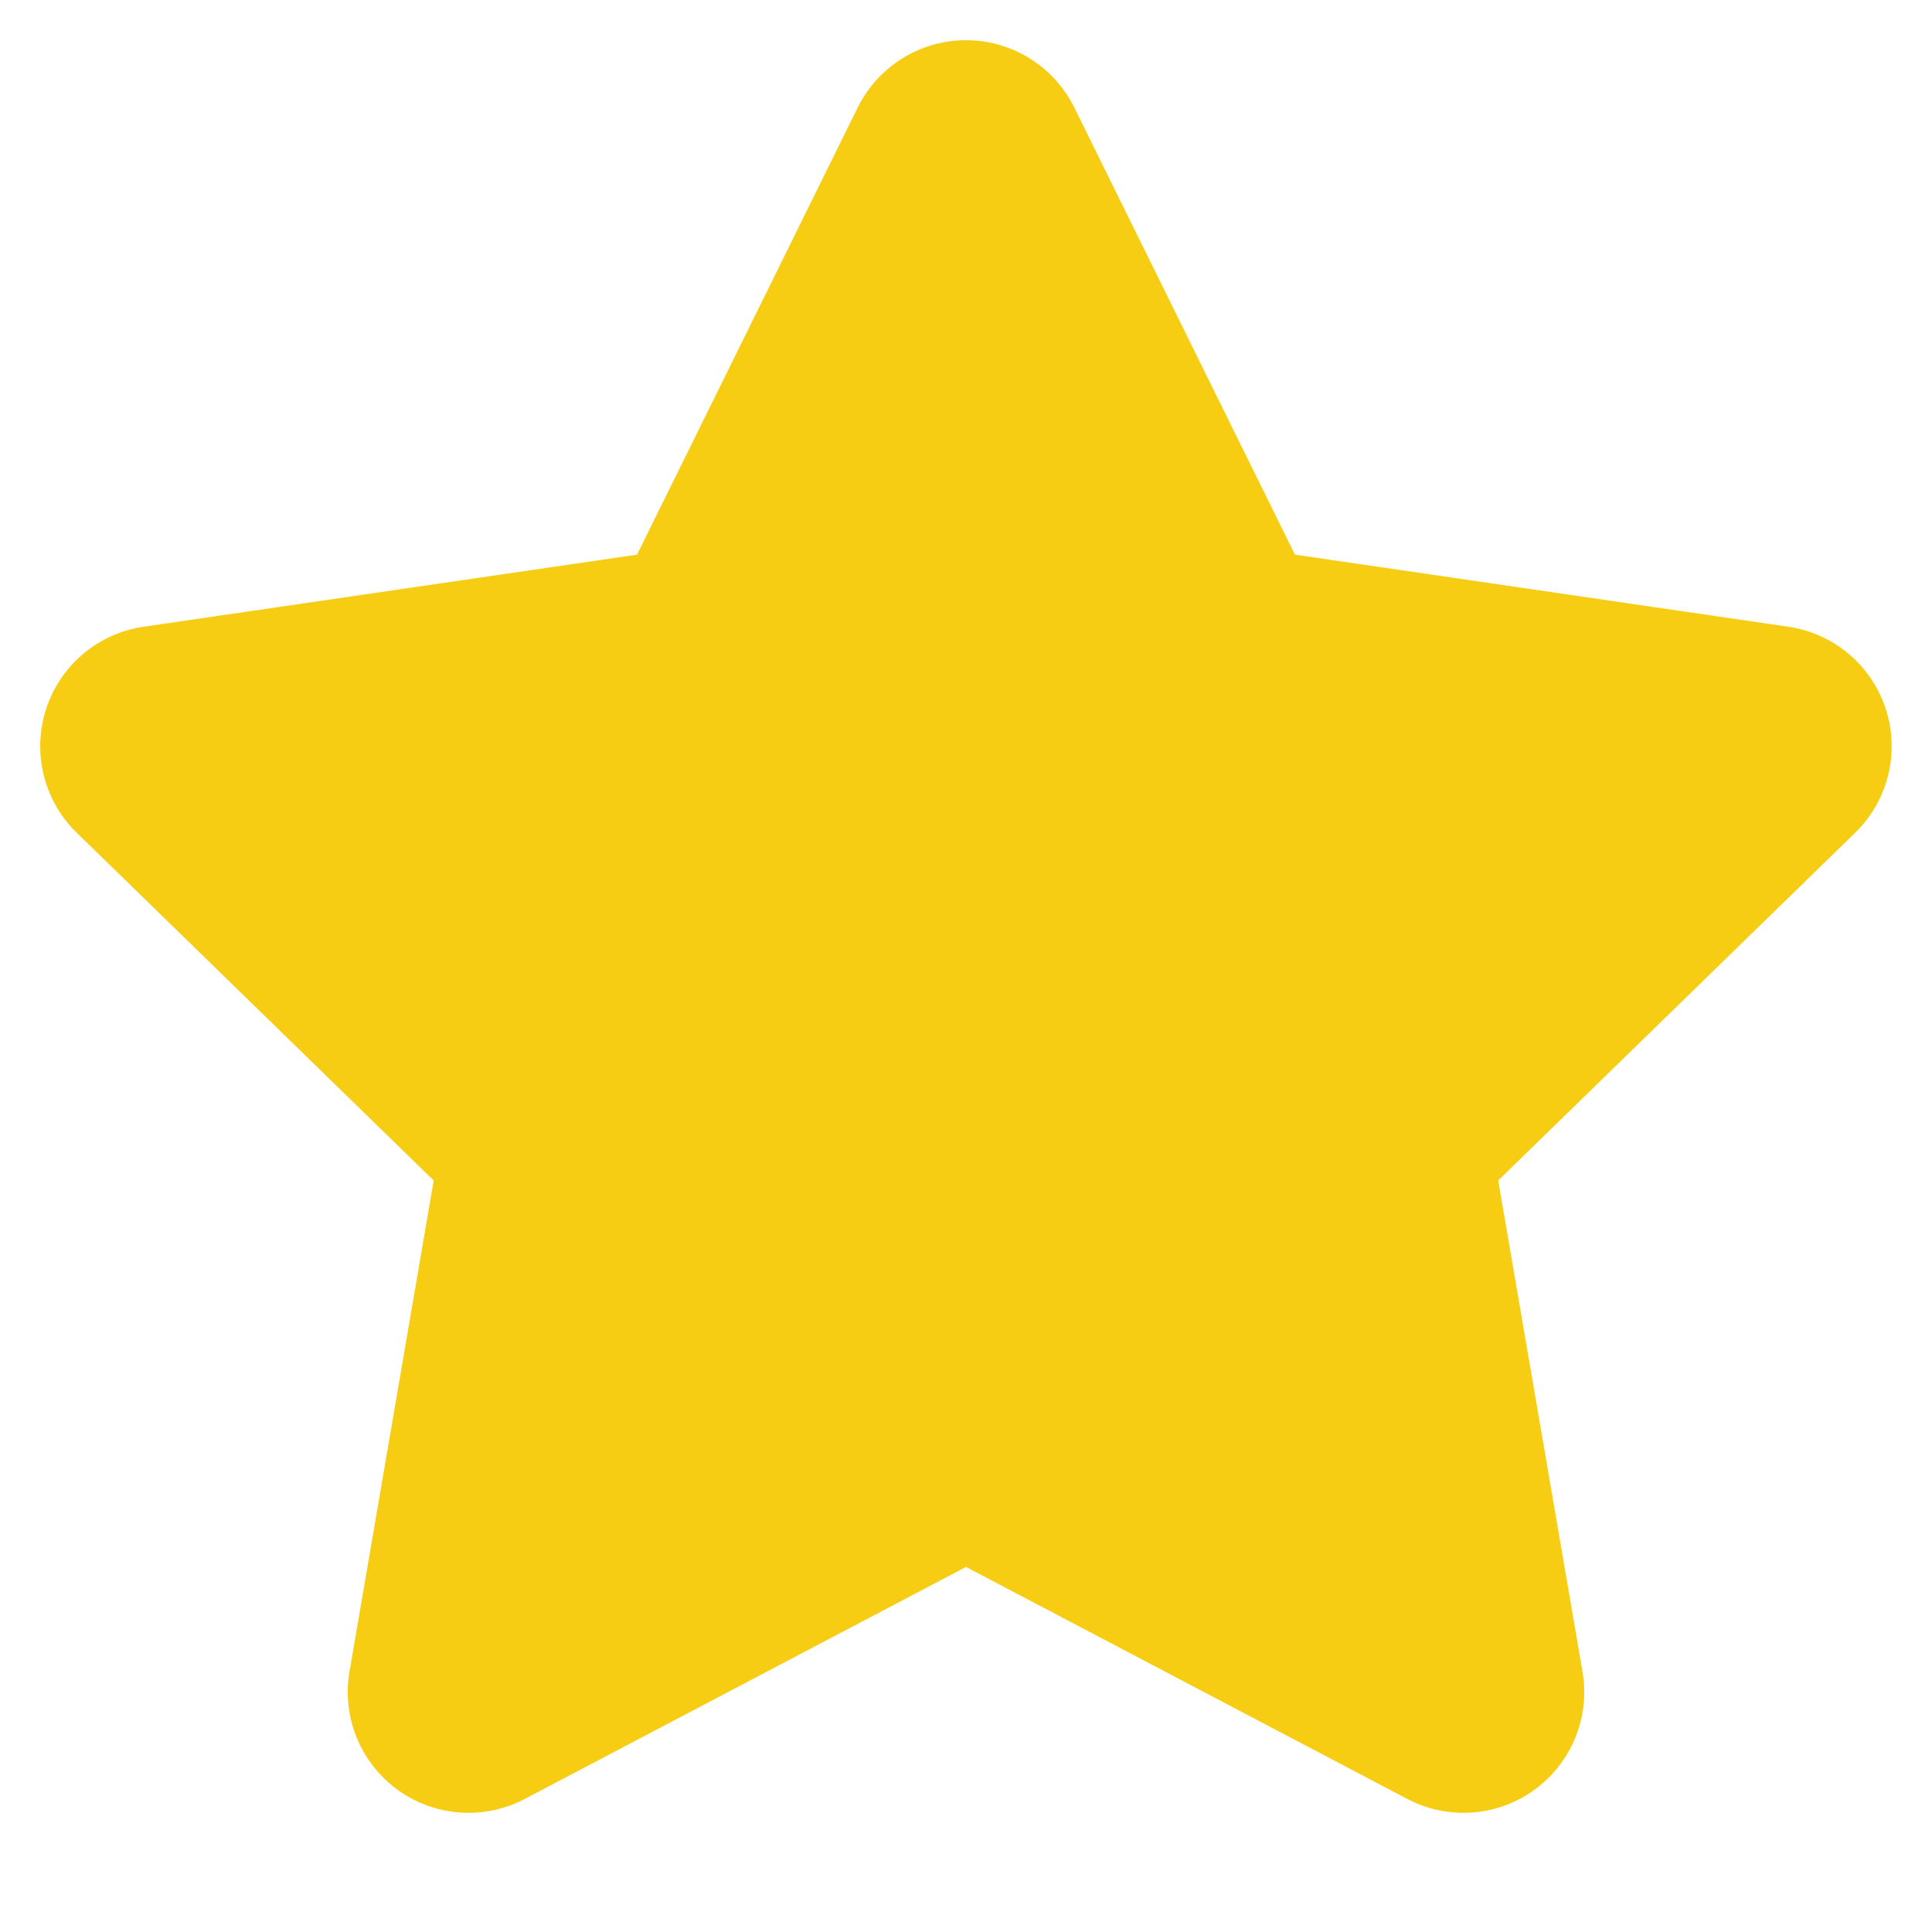 <svg width="16" height="16" viewBox="0 0 16 16" fill="none" xmlns="http://www.w3.org/2000/svg">
<g clip-path="url(#clip0_30_1858)">
<path d="M8 1.333L10.06 5.507L14.666 6.18L11.333 9.427L12.12 14.013L8 11.847L3.88 14.013L4.666 9.427L1.333 6.18L5.94 5.507L8 1.333Z" fill="#F7CD13" stroke="#F7CD13" stroke-width="2" stroke-linecap="round" stroke-linejoin="round"/>
</g>
<defs>
<clipPath id="clip0_30_1858">
<rect width="16" height="16" fill="white"/>
</clipPath>
</defs>
</svg>
